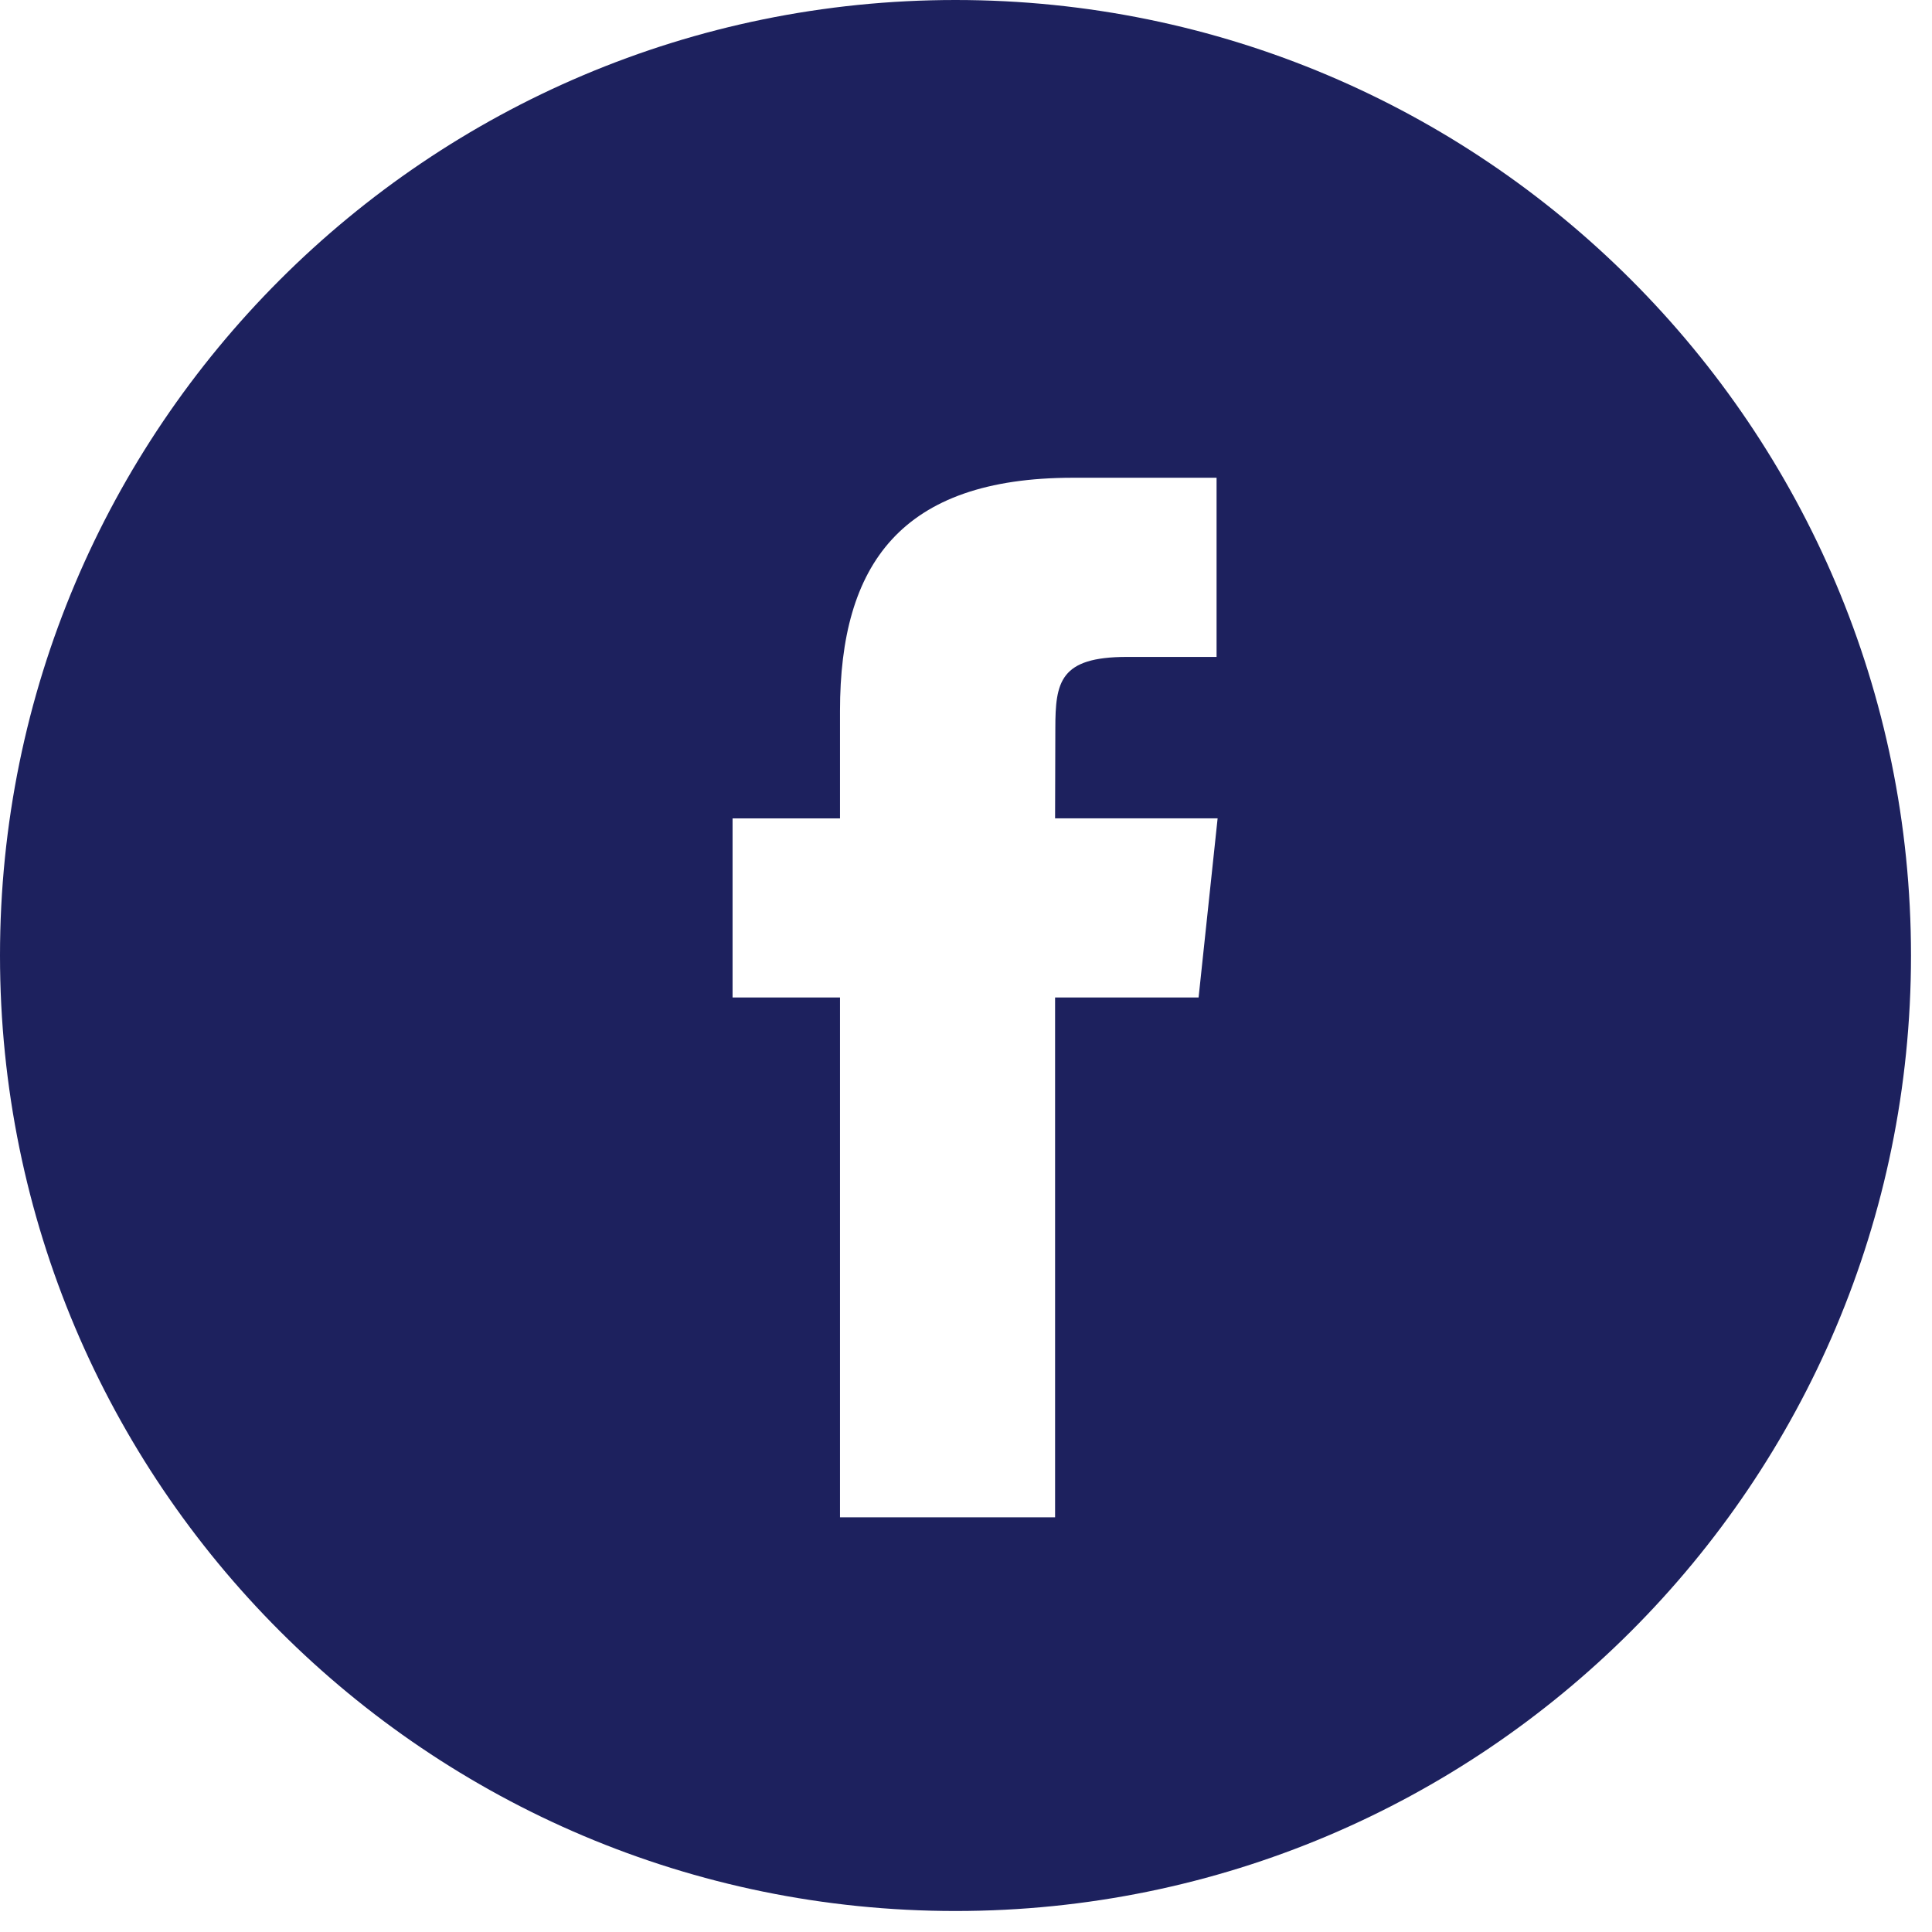 <svg width="46" height="46" viewBox="0 0 46 46" fill="none" xmlns="http://www.w3.org/2000/svg">
<g clip-path="url(#clip0)">
<path fill-rule="evenodd" clip-rule="evenodd" d="M0 22.75C0 10.185 10.185 0 22.75 0C35.315 0 45.5 10.185 45.5 22.75C45.5 35.315 35.315 45.5 22.75 45.5C10.185 45.5 0 35.315 0 22.75ZM25.121 36.127V23.749H28.538L28.991 19.484H25.121L25.127 17.349C25.127 16.237 25.233 15.641 26.831 15.641H28.966V11.375H25.549C21.445 11.375 20 13.444 20 16.924V19.485H17.442V23.75H20V36.127H25.121Z" fill="#1D215E"/>
</g>
<defs>
<clipPath id="clip0">
<rect width="45.5" height="45.5" fill="white"/>
</clipPath>
</defs>
</svg>
